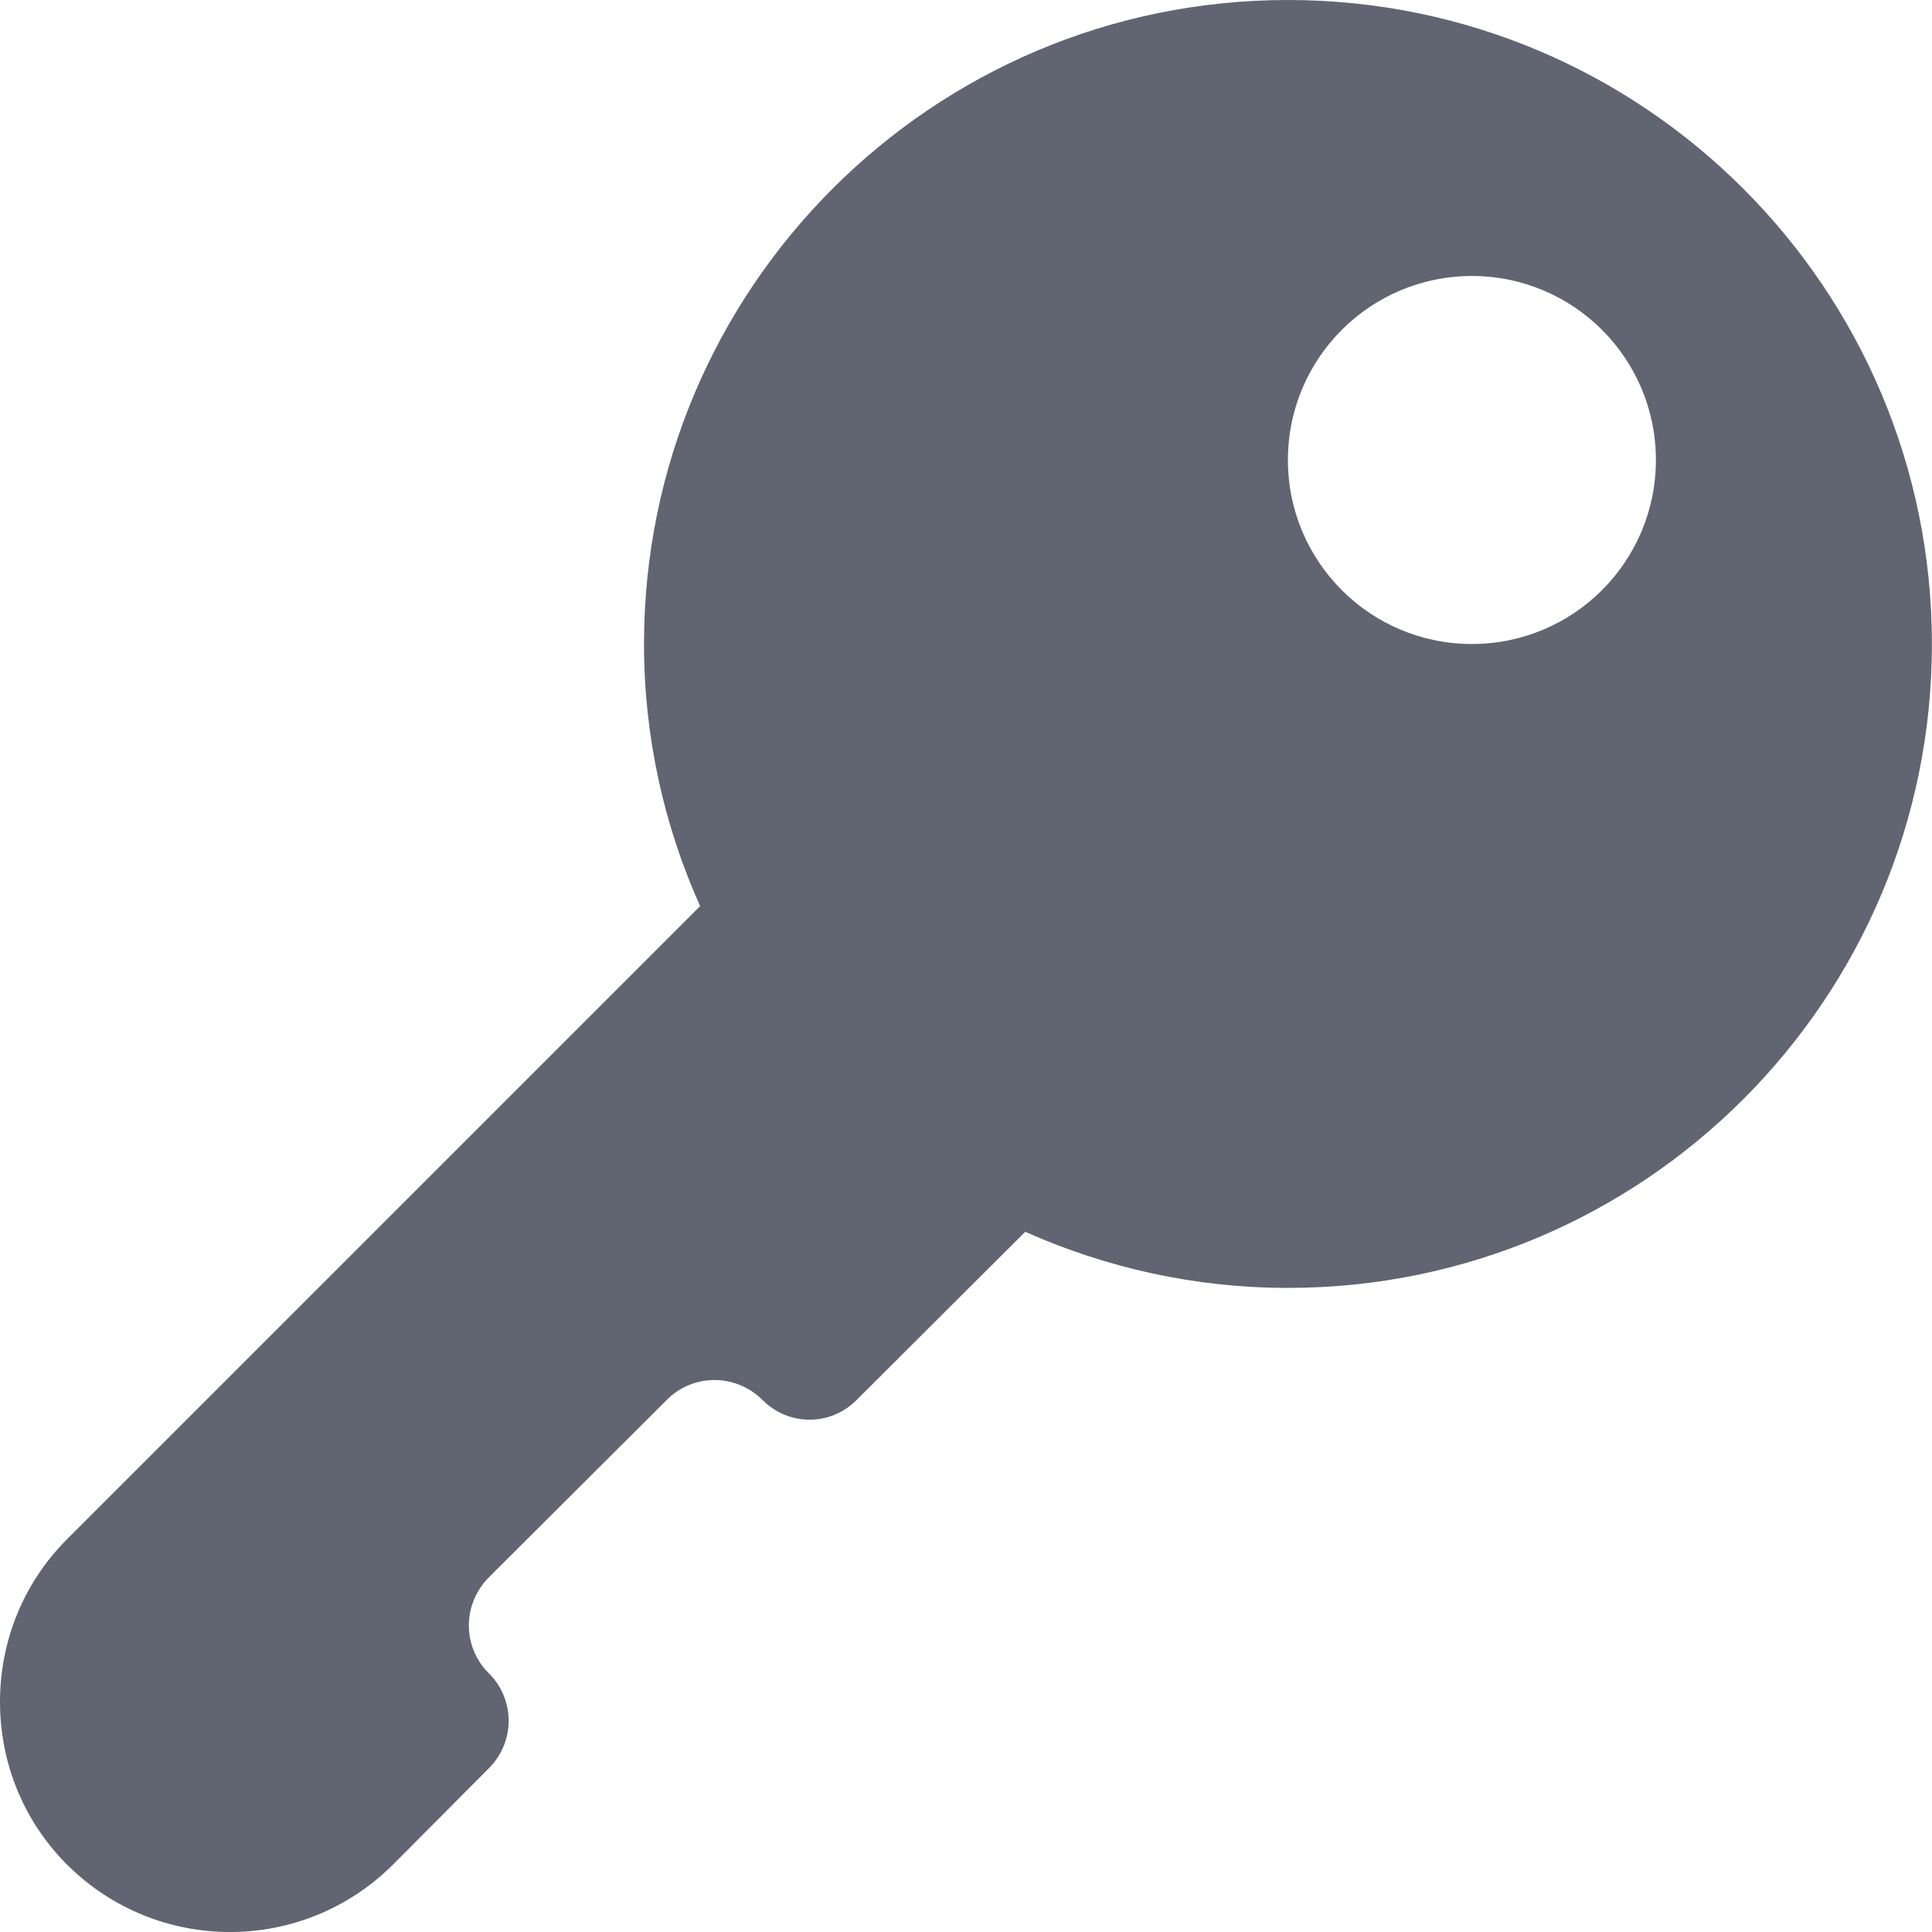 <svg width="21" height="21" viewBox="0 0 21 21" fill="none" xmlns="http://www.w3.org/2000/svg">
<path fill-rule="evenodd" clip-rule="evenodd" d="M15.999 7C14.894 7 13.999 6.105 13.999 5C13.999 3.895 14.894 3 15.999 3C17.104 3 17.999 3.895 17.999 5C17.999 6.105 17.104 7 15.999 7ZM13.999 0C10.134 0 7 3.135 7 7C7 8.015 7.22 8.979 7.61 9.849L0.73 16.729C0.24 17.219 0 17.859 0 18.499C0 19.139 0.24 19.779 0.73 20.269C1.71 21.244 3.29 21.244 4.27 20.269L5.315 19.219C5.6 18.934 5.6 18.474 5.315 18.189L5.31 18.184C5.025 17.899 5.025 17.439 5.31 17.149L7.25 15.214C7.535 14.929 7.995 14.929 8.285 15.214C8.57 15.504 9.029 15.504 9.314 15.214L11.144 13.389C12.019 13.779 12.984 13.999 13.999 13.999C17.864 13.999 20.999 10.864 20.999 7C20.999 3.135 17.864 0 13.999 0Z" fill="#616471"/>
</svg>
